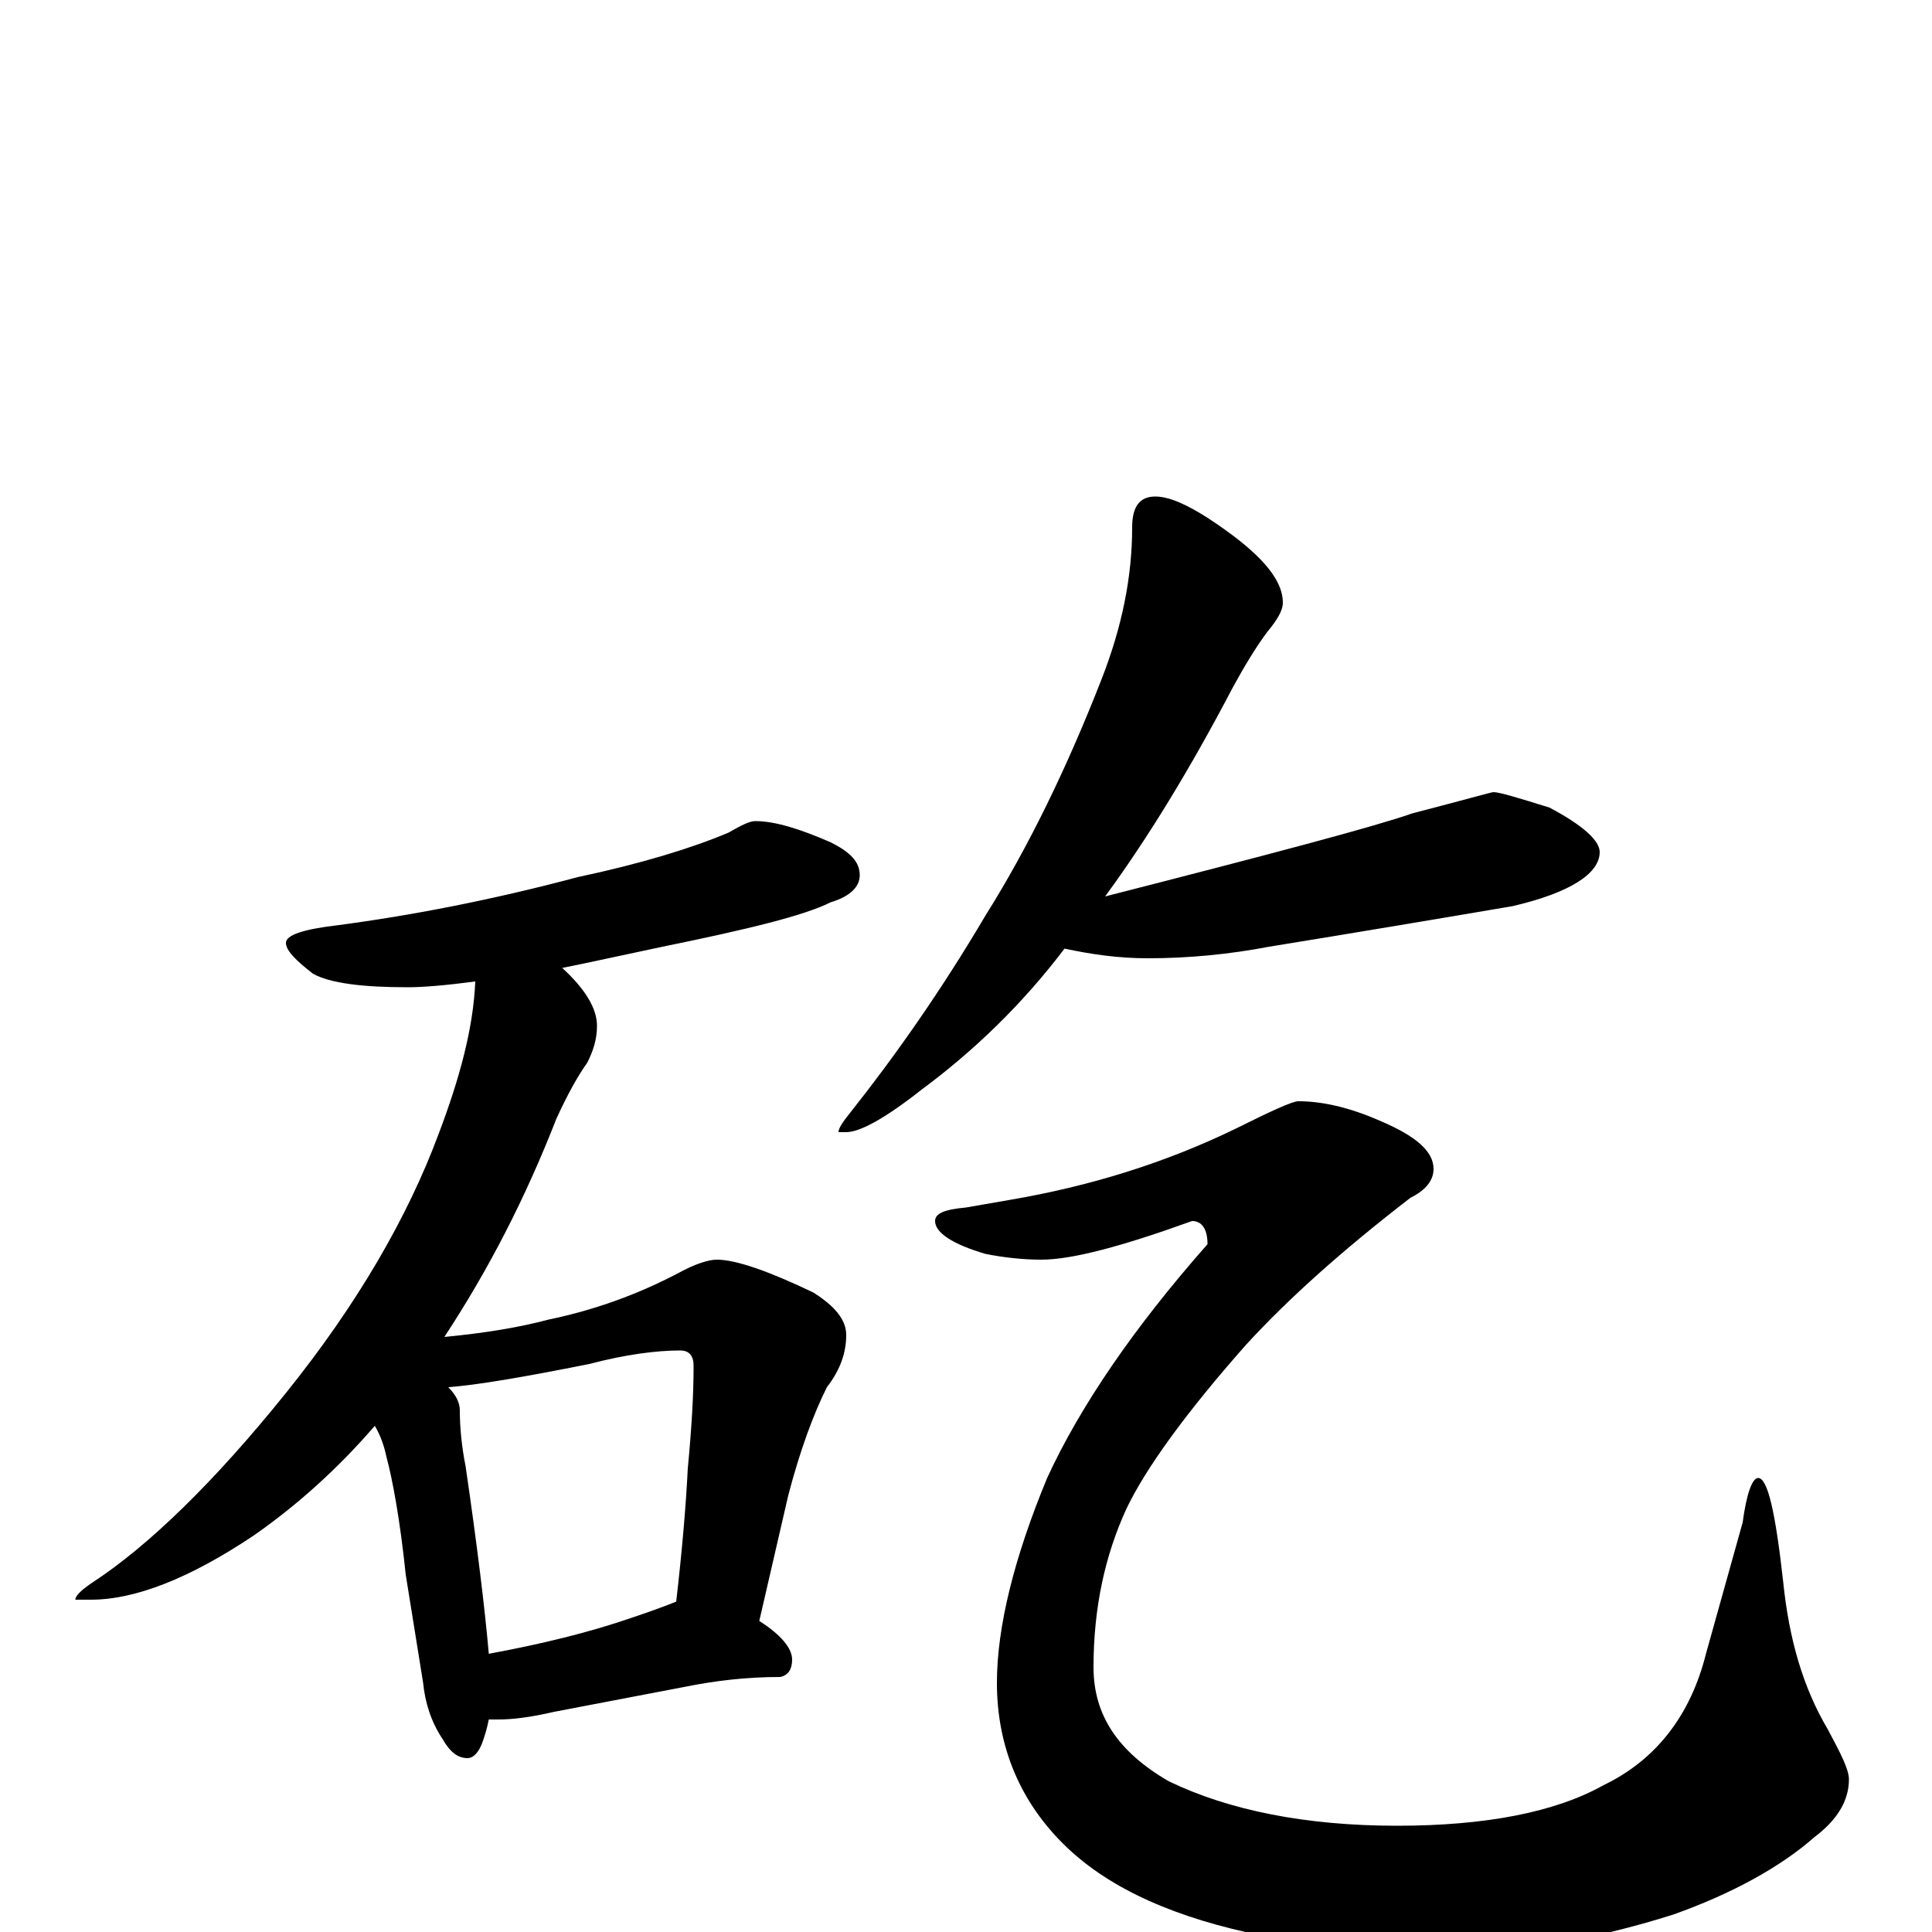 <?xml version="1.0" encoding="utf-8" ?>
<!DOCTYPE svg PUBLIC "-//W3C//DTD SVG 1.1//EN" "http://www.w3.org/Graphics/SVG/1.1/DTD/svg11.dtd">
<svg version="1.1" id="Layer_1" xmlns="http://www.w3.org/2000/svg" xmlns:xlink="http://www.w3.org/1999/xlink" x="0px" y="145px" width="1000px" height="1000px" viewBox="0 0 1000 1000" enable-background="new 0 0 1000 1000" xml:space="preserve">
<g id="Layer_1">
<path id="glyph" transform="matrix(1 0 0 -1 0 1000)" d="M391,575C401,575 414,571 430,564C440,559 445,554 445,547C445,541 440,536 430,533C416,526 387,519 343,510C324,506 306,502 291,499C303,488 309,478 309,469C309,462 307,456 304,450C299,443 294,434 288,421C272,380 253,343 230,308C251,310 269,313 284,317C308,322 330,330 351,341C360,346 367,348 371,348C381,348 398,342 421,331C432,324 438,317 438,309C438,300 435,291 428,282C421,268 414,249 408,226l-15,-65C404,154 410,147 410,141C410,136 408,133 404,132C386,132 370,130 355,127l-68,-13C274,111 265,110 258,110C256,110 254,110 253,110C252,105 251,102 250,99C248,93 245,90 242,90C237,90 233,93 229,100C223,109 220,119 219,129l-9,56C207,214 203,235 200,246C199,251 197,257 194,262C175,240 154,221 131,205C98,183 70,172 47,172l-8,0C39,174 42,177 48,181C77,200 111,233 148,279C185,325 211,370 227,413C238,442 245,468 246,492C231,490 219,489 211,489C188,489 171,491 162,496C153,503 148,508 148,512C148,516 157,519 174,521C212,526 254,534 299,546C332,553 358,561 377,569C384,573 388,575 391,575M253,144C280,149 305,155 328,163C337,166 345,169 350,171C353,197 355,220 356,240C358,261 359,278 359,293C359,298 357,301 352,301C340,301 324,299 305,294C270,287 246,283 232,282C236,278 238,274 238,270C238,261 239,251 241,241C247,200 251,167 253,144M598,743C605,743 614,739 625,732C651,715 664,701 664,688C664,684 661,679 656,673C650,665 644,655 638,644C616,602 594,566 572,536C658,558 711,572 731,579C758,586 772,590 773,590C776,590 786,587 802,582C819,573 828,565 828,559C828,548 813,538 783,531C742,524 700,517 657,510C636,506 615,504 594,504C579,504 565,506 551,509C529,480 504,456 477,436C458,421 445,414 438,414l-4,0C434,416 436,419 440,424C463,453 487,487 510,526C532,561 552,602 570,648C581,676 586,702 586,727C586,738 590,743 598,743M672,430C684,430 698,427 714,420C733,412 742,404 742,395C742,389 738,384 730,380C695,353 667,328 645,304C614,269 593,240 583,219C572,195 566,168 566,137C566,112 579,93 605,78C636,63 676,55 723,55C769,55 805,62 830,76C857,89 875,112 883,144l19,68C904,227 907,235 910,235C915,235 919,217 923,181C926,152 933,127 946,105C953,92 957,84 957,79C957,68 951,58 939,49C922,34 897,20 866,9C825,-4 784,-11 743,-11C715,-11 685,-8 654,-2C609,7 575,22 552,44C528,67 516,96 516,129C516,158 525,194 542,235C559,272 587,313 625,356C625,364 622,368 617,368C581,355 555,348 539,348C530,348 520,349 510,351C493,356 484,362 484,368C484,372 489,374 500,375l23,4C564,386 603,398 640,416C658,425 669,430 672,430z"/>
</g>
</svg>
